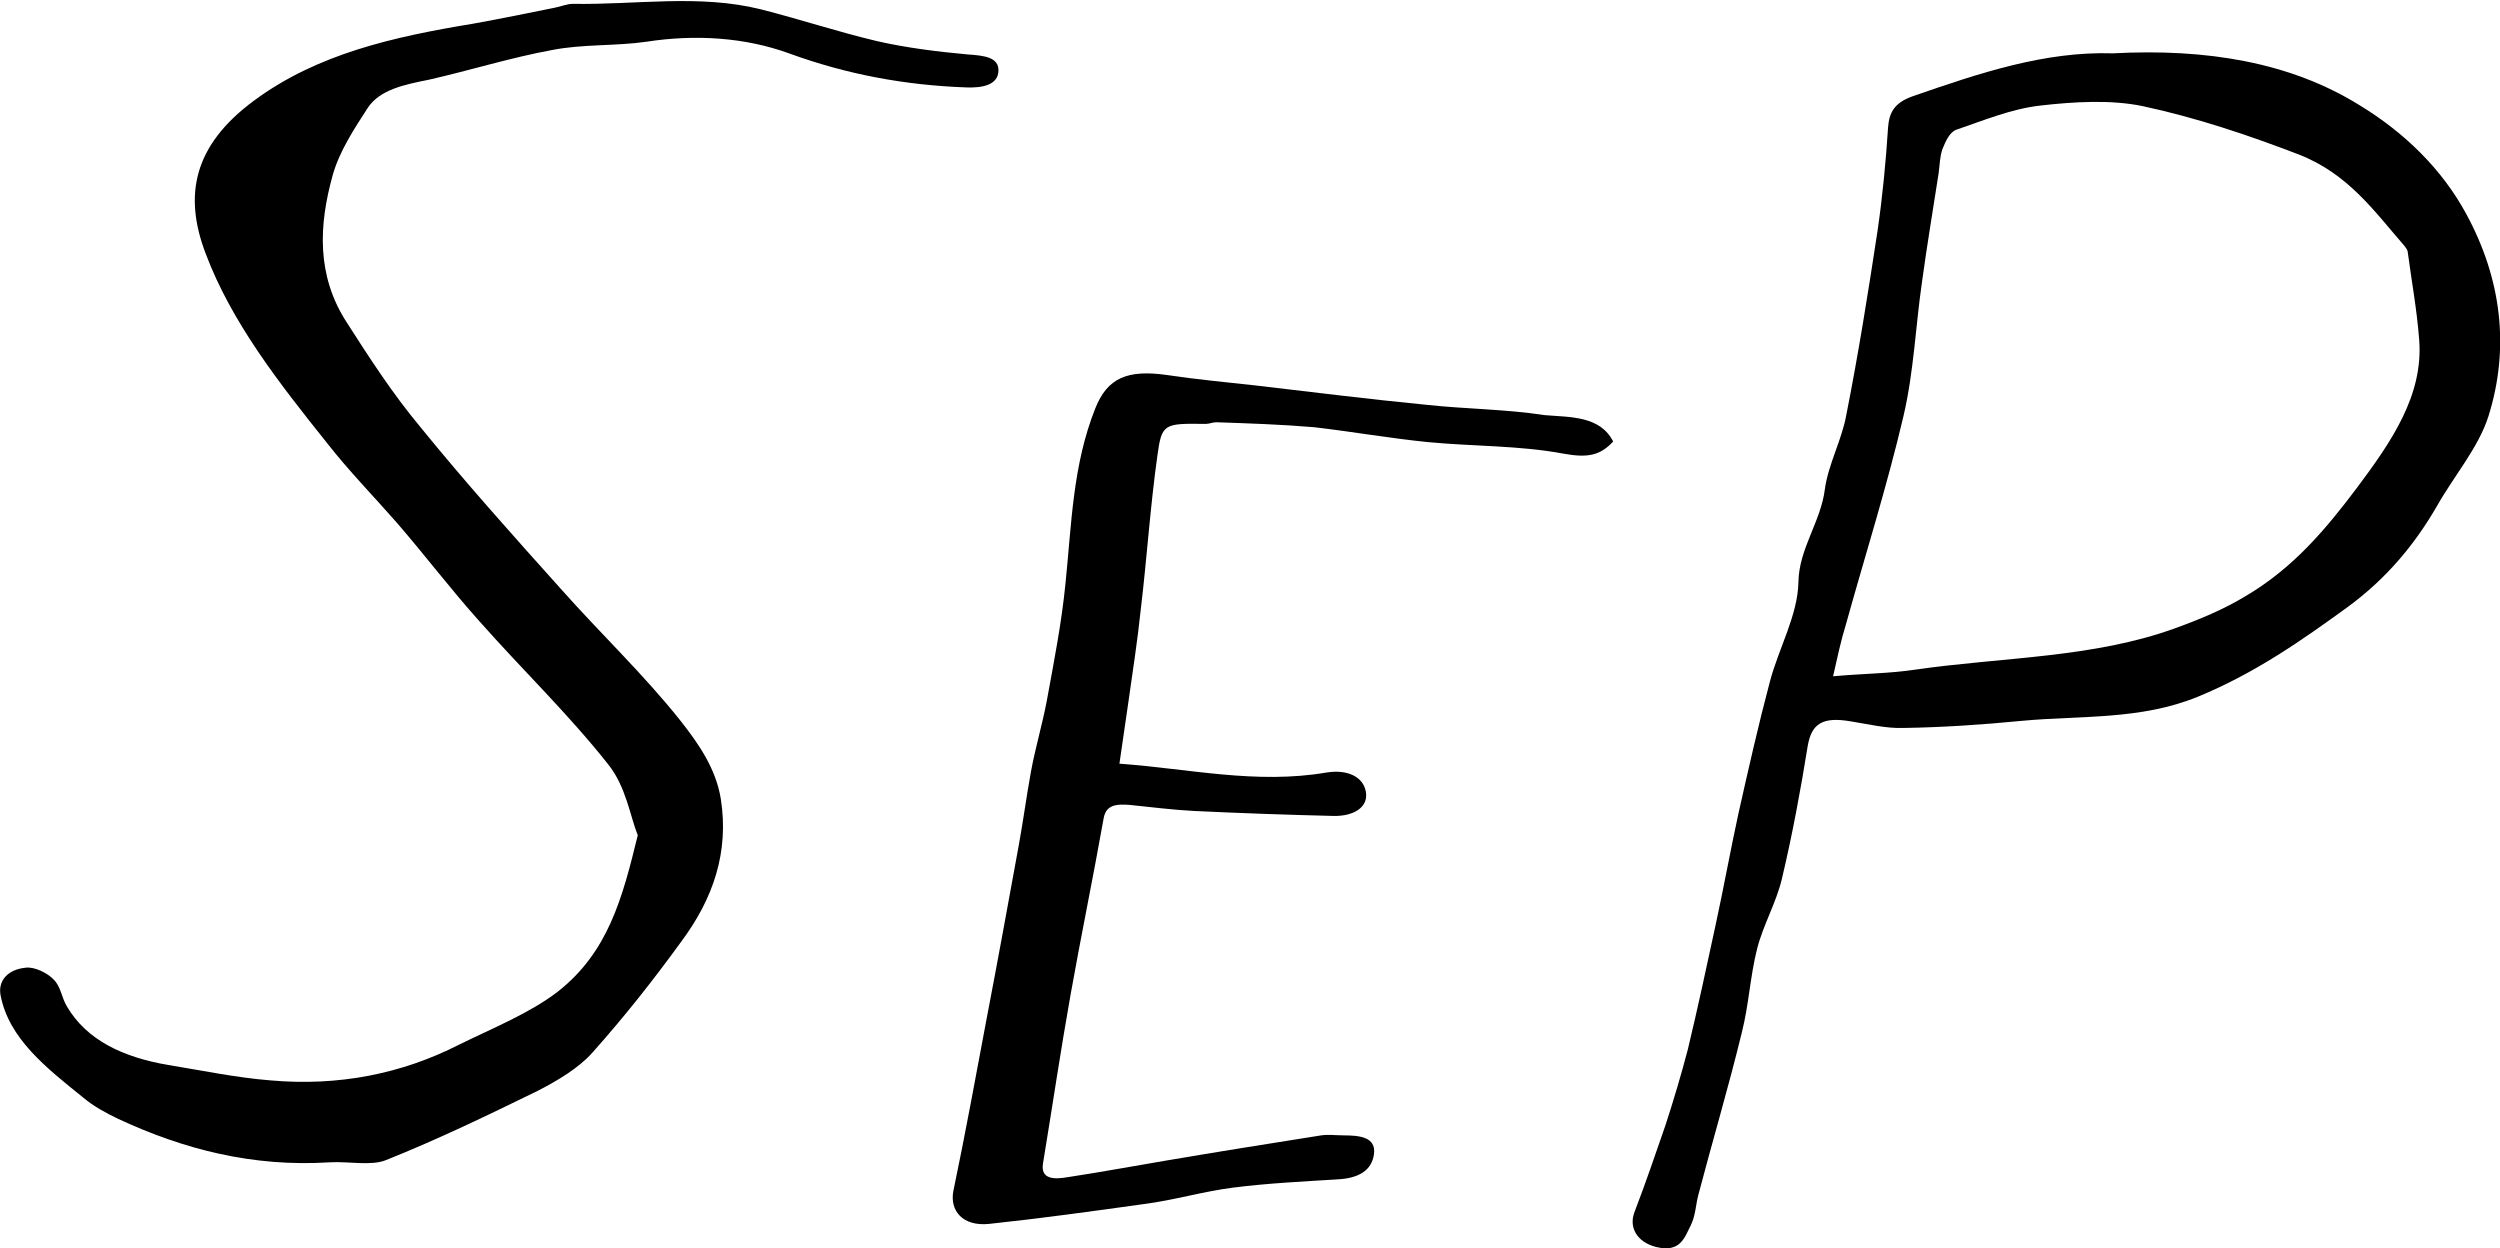 <?xml version="1.0" encoding="utf-8"?>
<!-- Generator: Adobe Illustrator 19.2.1, SVG Export Plug-In . SVG Version: 6.00 Build 0)  -->
<svg version="1.1" id="Layer_1" xmlns="http://www.w3.org/2000/svg" xmlns:xlink="http://www.w3.org/1999/xlink" x="0px" y="0px"
	 viewBox="0 0 454.7 227" style="enable-background:new 0 0 454.7 227;" xml:space="preserve">
<path d="M116,151.9c-1.4-3.4-2.1-8.8-5.4-12.9c-7.1-9-15.7-17.3-23.4-26c-5.2-5.8-9.9-12-15-17.9c-4.2-4.8-8.8-9.5-12.7-14.5
	c-8.8-11-17.4-22-22.1-34.5c-4-10.5-2.3-19.6,8.8-27.8c11.5-8.5,25.3-11.6,39.9-14c5-0.9,9.9-1.9,14.8-2.9c1.1-0.2,2.2-0.7,3.3-0.7
	c11.4,0.2,23-1.8,34.2,1c7.1,1.8,14,4.1,21.2,5.8c5.3,1.2,10.9,1.9,16.4,2.4c3,0.2,5.7,0.5,5.6,3c-0.1,2.6-3,3.1-5.8,3
	c-11.3-0.4-21.9-2.4-32.3-6.2c-8-2.9-17-3.5-26-2.1C111.9,8.4,106,8,100.4,9.1c-7.6,1.4-14.9,3.7-22.4,5.4
	c-4.5,0.9-8.9,1.8-11.1,5.1c-2.6,4-5.2,8-6.4,12.3c-2.5,9-3,18.2,2.6,26.8c4.1,6.4,8.3,12.9,13.3,18.9c8.2,10.1,16.9,19.8,25.6,29.5
	c7.1,8,15.1,15.6,21.7,23.9c3.4,4.3,6.5,8.8,7.4,14.3c1.5,9.6-1.3,18.1-7.3,26.1c-5,6.9-10.3,13.6-16.1,20.1c-2.4,2.7-6.2,5-9.9,6.9
	c-9,4.4-18.1,8.8-27.6,12.6c-2.7,1.1-6.8,0.2-10.2,0.4c-14.1,0.9-26.7-2.4-38.5-7.9c-2.3-1.1-4.5-2.3-6.4-3.9
	c-6.7-5.4-13.5-10.7-15-18.6c-0.5-2.7,1.4-4.7,4.6-5c1.6-0.2,4,1,5.1,2.2c1.3,1.3,1.4,3.3,2.4,4.9c3.6,6.1,10.2,9.2,18.4,10.6
	c6.2,1,12.3,2.3,18.6,2.8c12.4,1.1,23.9-1.2,34.3-6.5c6.1-3,12.8-5.7,17.9-9.6C110.6,173.2,113.2,163.4,116,151.9z"/>
<path d="M384.3,9.7c17-0.9,32.2,1.6,44.8,9.4c8.4,5.1,15.1,11.8,19.4,19.7c6.5,11.9,8,24.5,4.1,36.9c-1.8,5.7-6.3,10.9-9.4,16.4
	c-4,6.9-9.1,13.1-16.2,18.3c-8.4,6.1-16.8,12-27.2,16.3c-10.5,4.3-21.3,3.4-32,4.4c-7.2,0.7-14.5,1.2-21.7,1.3
	c-3.1,0.1-6.3-0.7-9.5-1.2c-5.2-0.9-7.1,0.5-7.8,4.4c-1.3,8.1-2.8,16.2-4.7,24.2c-1,4.3-3.4,8.4-4.5,12.7
	c-1.3,5.1-1.5,10.2-2.8,15.3c-2.4,9.9-5.3,19.6-7.9,29.5c-0.5,1.9-0.5,3.8-1.4,5.6c-1.1,2.1-1.8,5-6.3,3.9c-3.5-0.9-5-3.6-3.9-6.4
	c2-5.2,3.8-10.5,5.6-15.7c1.5-4.6,2.9-9.3,4.1-13.9c1.8-7.5,3.4-15,5-22.4c1.5-6.9,2.7-13.6,4.2-20.5c1.8-8,3.6-16,5.7-23.9
	c1.6-6.1,5.1-12.1,5.2-18.2c0.1-6,4.1-11,4.8-16.8c0.6-4.5,3.1-9,3.9-13.5c2.2-11.1,4-22.4,5.7-33.6c0.9-6.2,1.5-12.5,1.9-18.7
	c0.2-2.7,1.1-4.5,4.5-5.7C360,13.3,371.9,9.3,384.3,9.7z M333.4,123c5.6-0.5,10.3-0.5,14.9-1.2c15.9-2.3,32.5-2.1,47.5-7.6
	c4.4-1.6,8.7-3.4,12.5-5.7c8.9-5.2,14.9-12.5,20.4-19.8c6.2-8.3,12.1-16.8,11.3-26.9c-0.4-5.4-1.4-10.8-2.1-16.1
	c-0.1-0.4-0.4-0.7-0.6-1c-5.4-6.2-10.2-13.1-19.2-16.6c-9.1-3.5-18.6-6.7-28.4-8.8c-5.8-1.2-12.5-0.8-18.6-0.1
	c-5.3,0.6-10.3,2.7-15.3,4.4c-1.3,0.5-2,2.3-2.5,3.5c-0.5,1.4-0.5,3-0.7,4.4c-1,6.5-2.1,13-3,19.6c-1.2,8.2-1.5,16.5-3.4,24.6
	c-3,12.8-7,25.4-10.5,38C334.8,116.6,334.2,119.5,333.4,123z"/>
<path d="M293.4,80.3c-2.4,2.6-4.7,3-9.1,2.2c-8-1.5-16.4-1.3-24.7-2.1c-6.9-0.7-13.7-1.9-20.6-2.7c-5.9-0.5-11.9-0.7-17.8-0.9
	c-0.6,0-1.3,0.3-1.9,0.3c-7.6-0.1-8-0.1-8.8,5.8c-1.3,9.3-1.9,18.6-3,27.8c-0.6,5.8-1.5,11.5-2.3,17.2c-0.5,3.5-1,7-1.6,11
	c12.6,0.9,24.9,3.8,37.7,1.6c3.8-0.6,6.6,0.8,7.1,3.4c0.6,2.9-2.2,4.6-5.9,4.5c-8.4-0.2-16.9-0.5-25.3-0.9
	c-3.9-0.2-7.8-0.7-11.7-1.1c-2.6-0.2-4.4,0-4.8,2.6c-1.9,10.7-4.1,21.3-6,32c-1.8,10.1-3.3,20.3-5,30.6c-0.5,3,2.2,2.9,4.5,2.5
	c6-0.9,11.8-2,17.8-3c9.4-1.6,18.8-3.1,28.3-4.6c1.3-0.2,2.7,0,4,0c3,0,6,0.3,5.6,3.4c-0.4,3-2.8,4.4-6.6,4.6
	c-6.4,0.4-12.7,0.7-19,1.5c-5.5,0.7-10.8,2.3-16.3,3c-9.3,1.3-18.7,2.6-28.1,3.6c-4.8,0.5-7.2-2.4-6.5-6c2.2-10.5,4.1-21,6.1-31.6
	c2-10.4,3.9-20.9,5.8-31.3c0.8-4.4,1.4-8.9,2.2-13.3c0.8-4.4,2.1-8.7,2.9-13c1.3-7.1,2.7-14.2,3.4-21.4c1.1-10.7,1.3-21.4,5.4-31.7
	c2.2-5.6,5.9-7.1,13-6.1c5.3,0.8,10.7,1.3,16.1,1.9c10.3,1.2,20.6,2.5,30.9,3.5c7.2,0.8,14.6,0.8,21.7,1.9
	C285.6,75.9,291,75.6,293.4,80.3z"/>
</svg>
